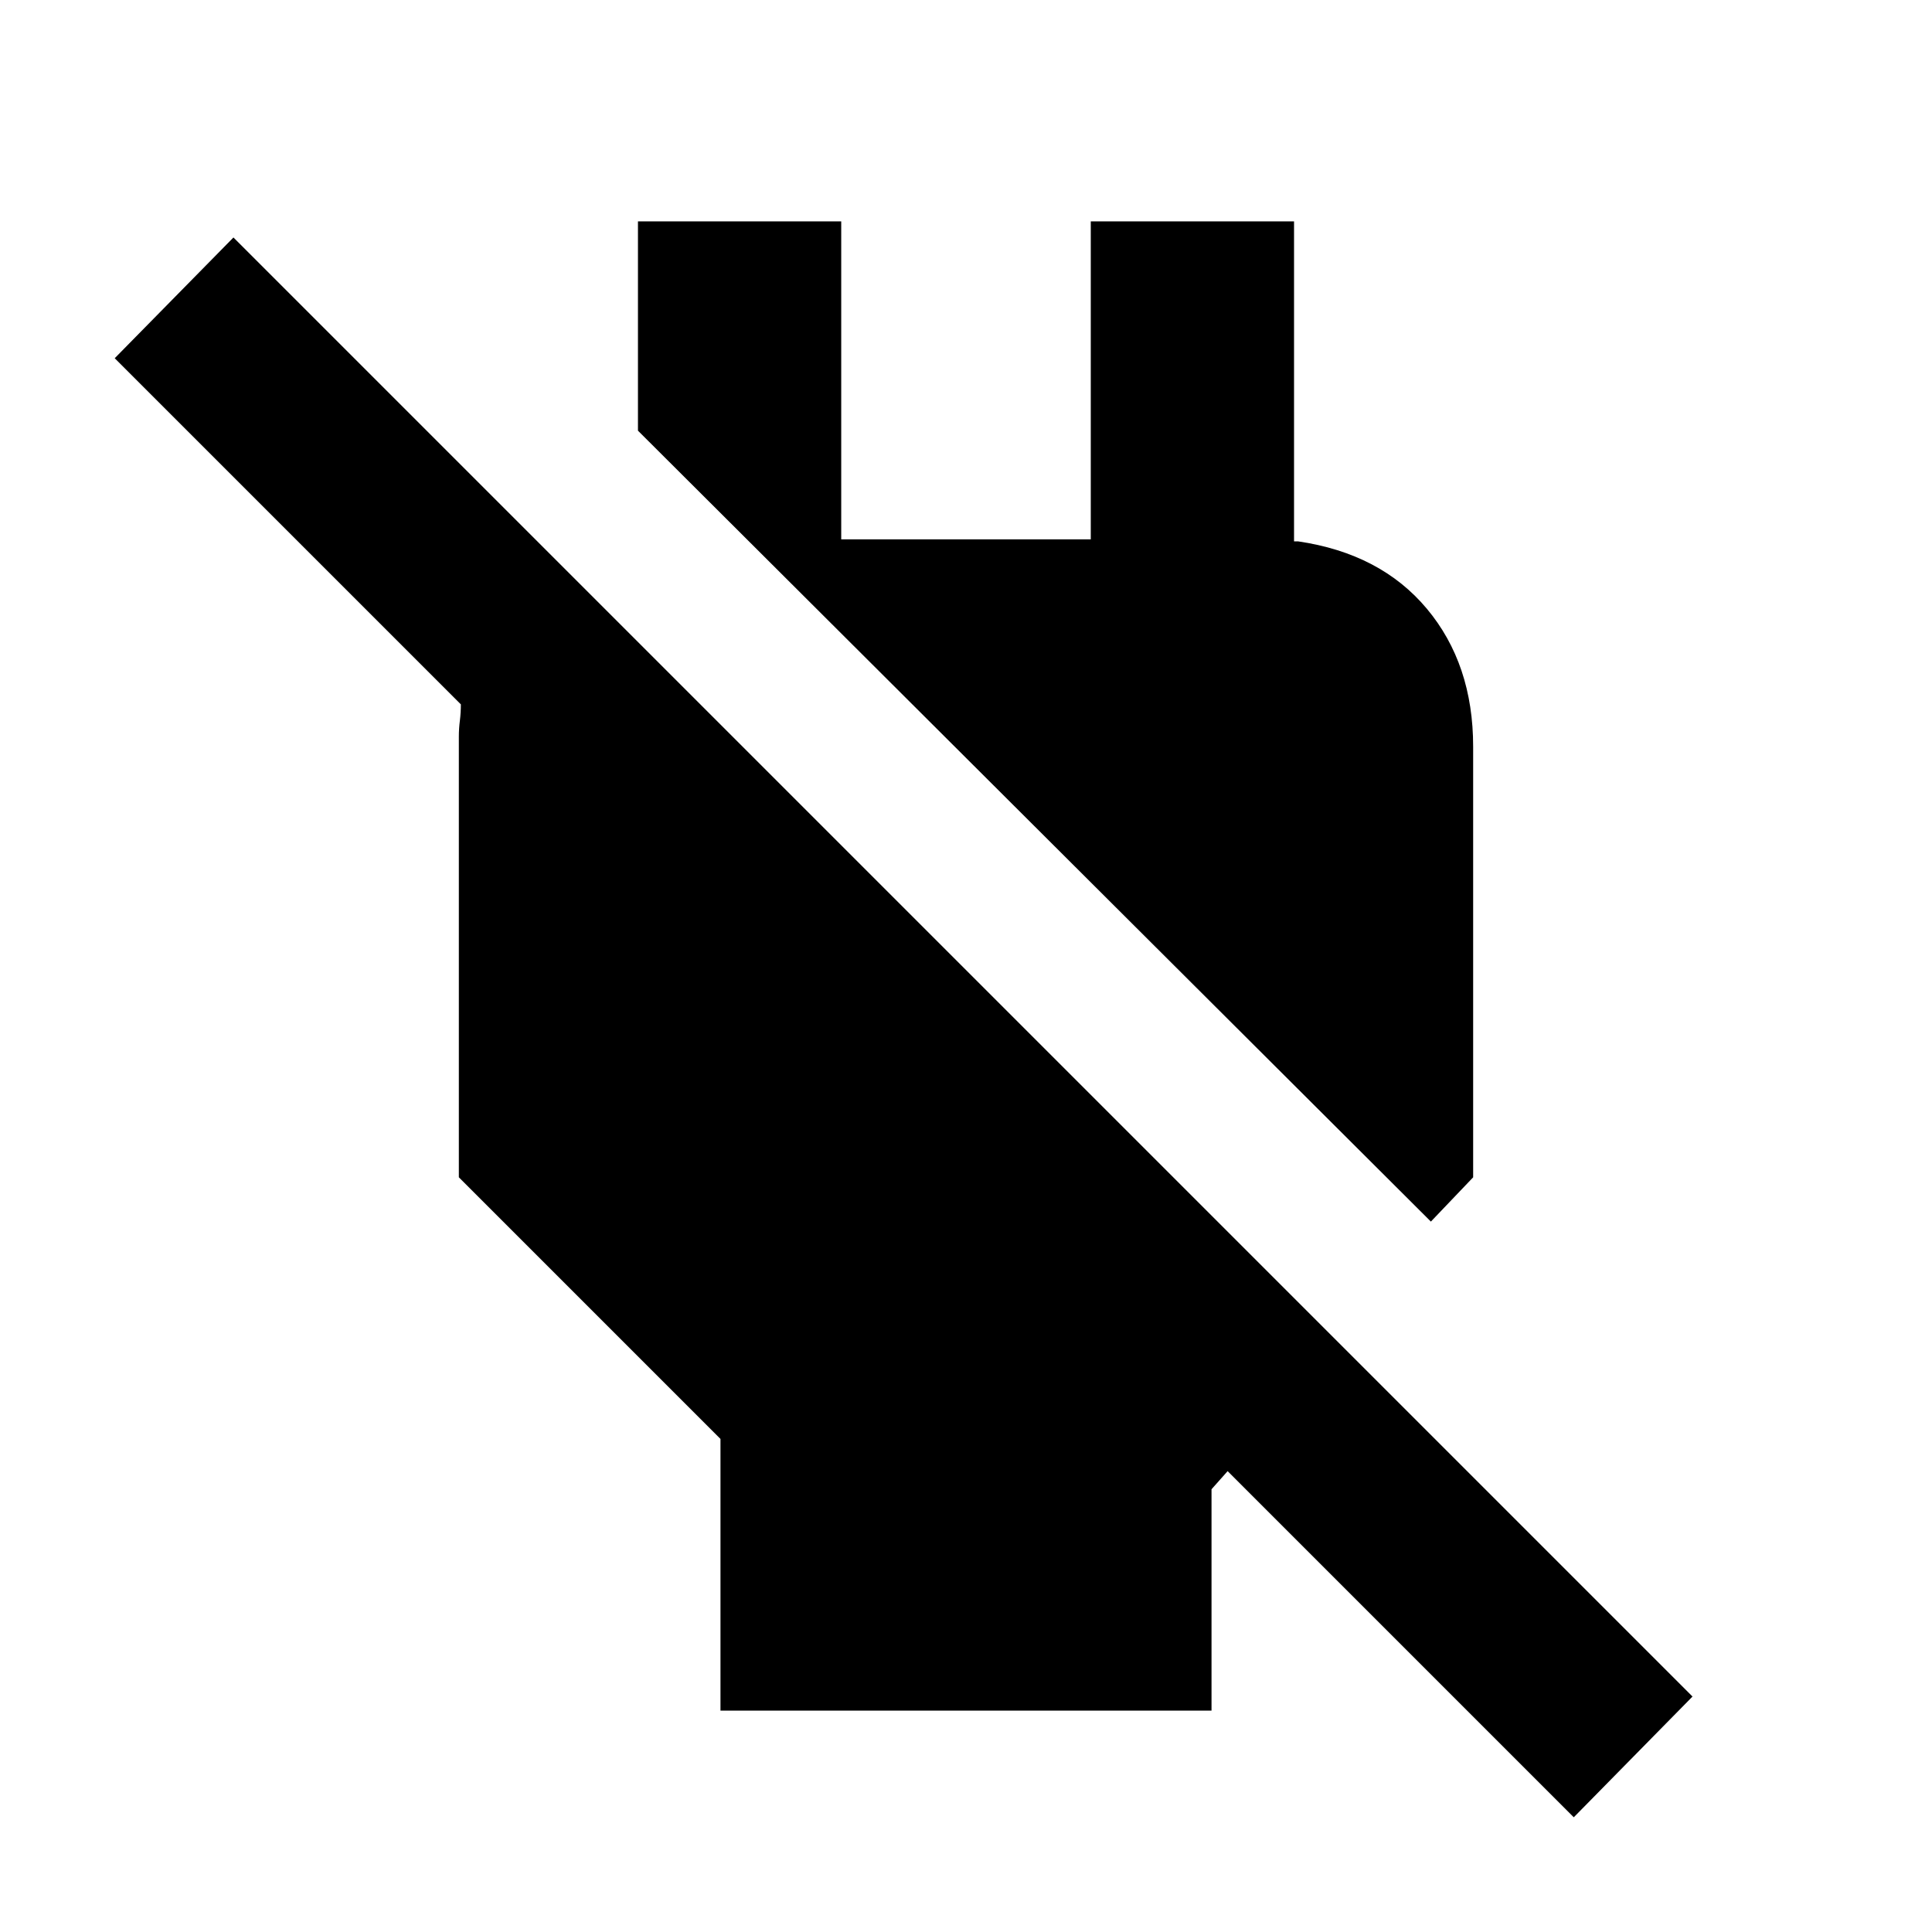 <svg xmlns="http://www.w3.org/2000/svg" height="24" width="24"><path d="M19.55 22.575 15.25 18.275 15.05 18.5V21.25H8.95V17.875L5.7 14.625V9.15Q5.7 9.05 5.713 8.95Q5.725 8.85 5.725 8.75L1.425 4.45L2.9 2.95L21.025 21.075ZM17.775 15.175 7.925 5.35V2.75H10.45V6.7H13.55V2.75H16.075V6.725H16.125Q17.15 6.875 17.725 7.562Q18.3 8.25 18.3 9.275V14.625Z"/></svg>
